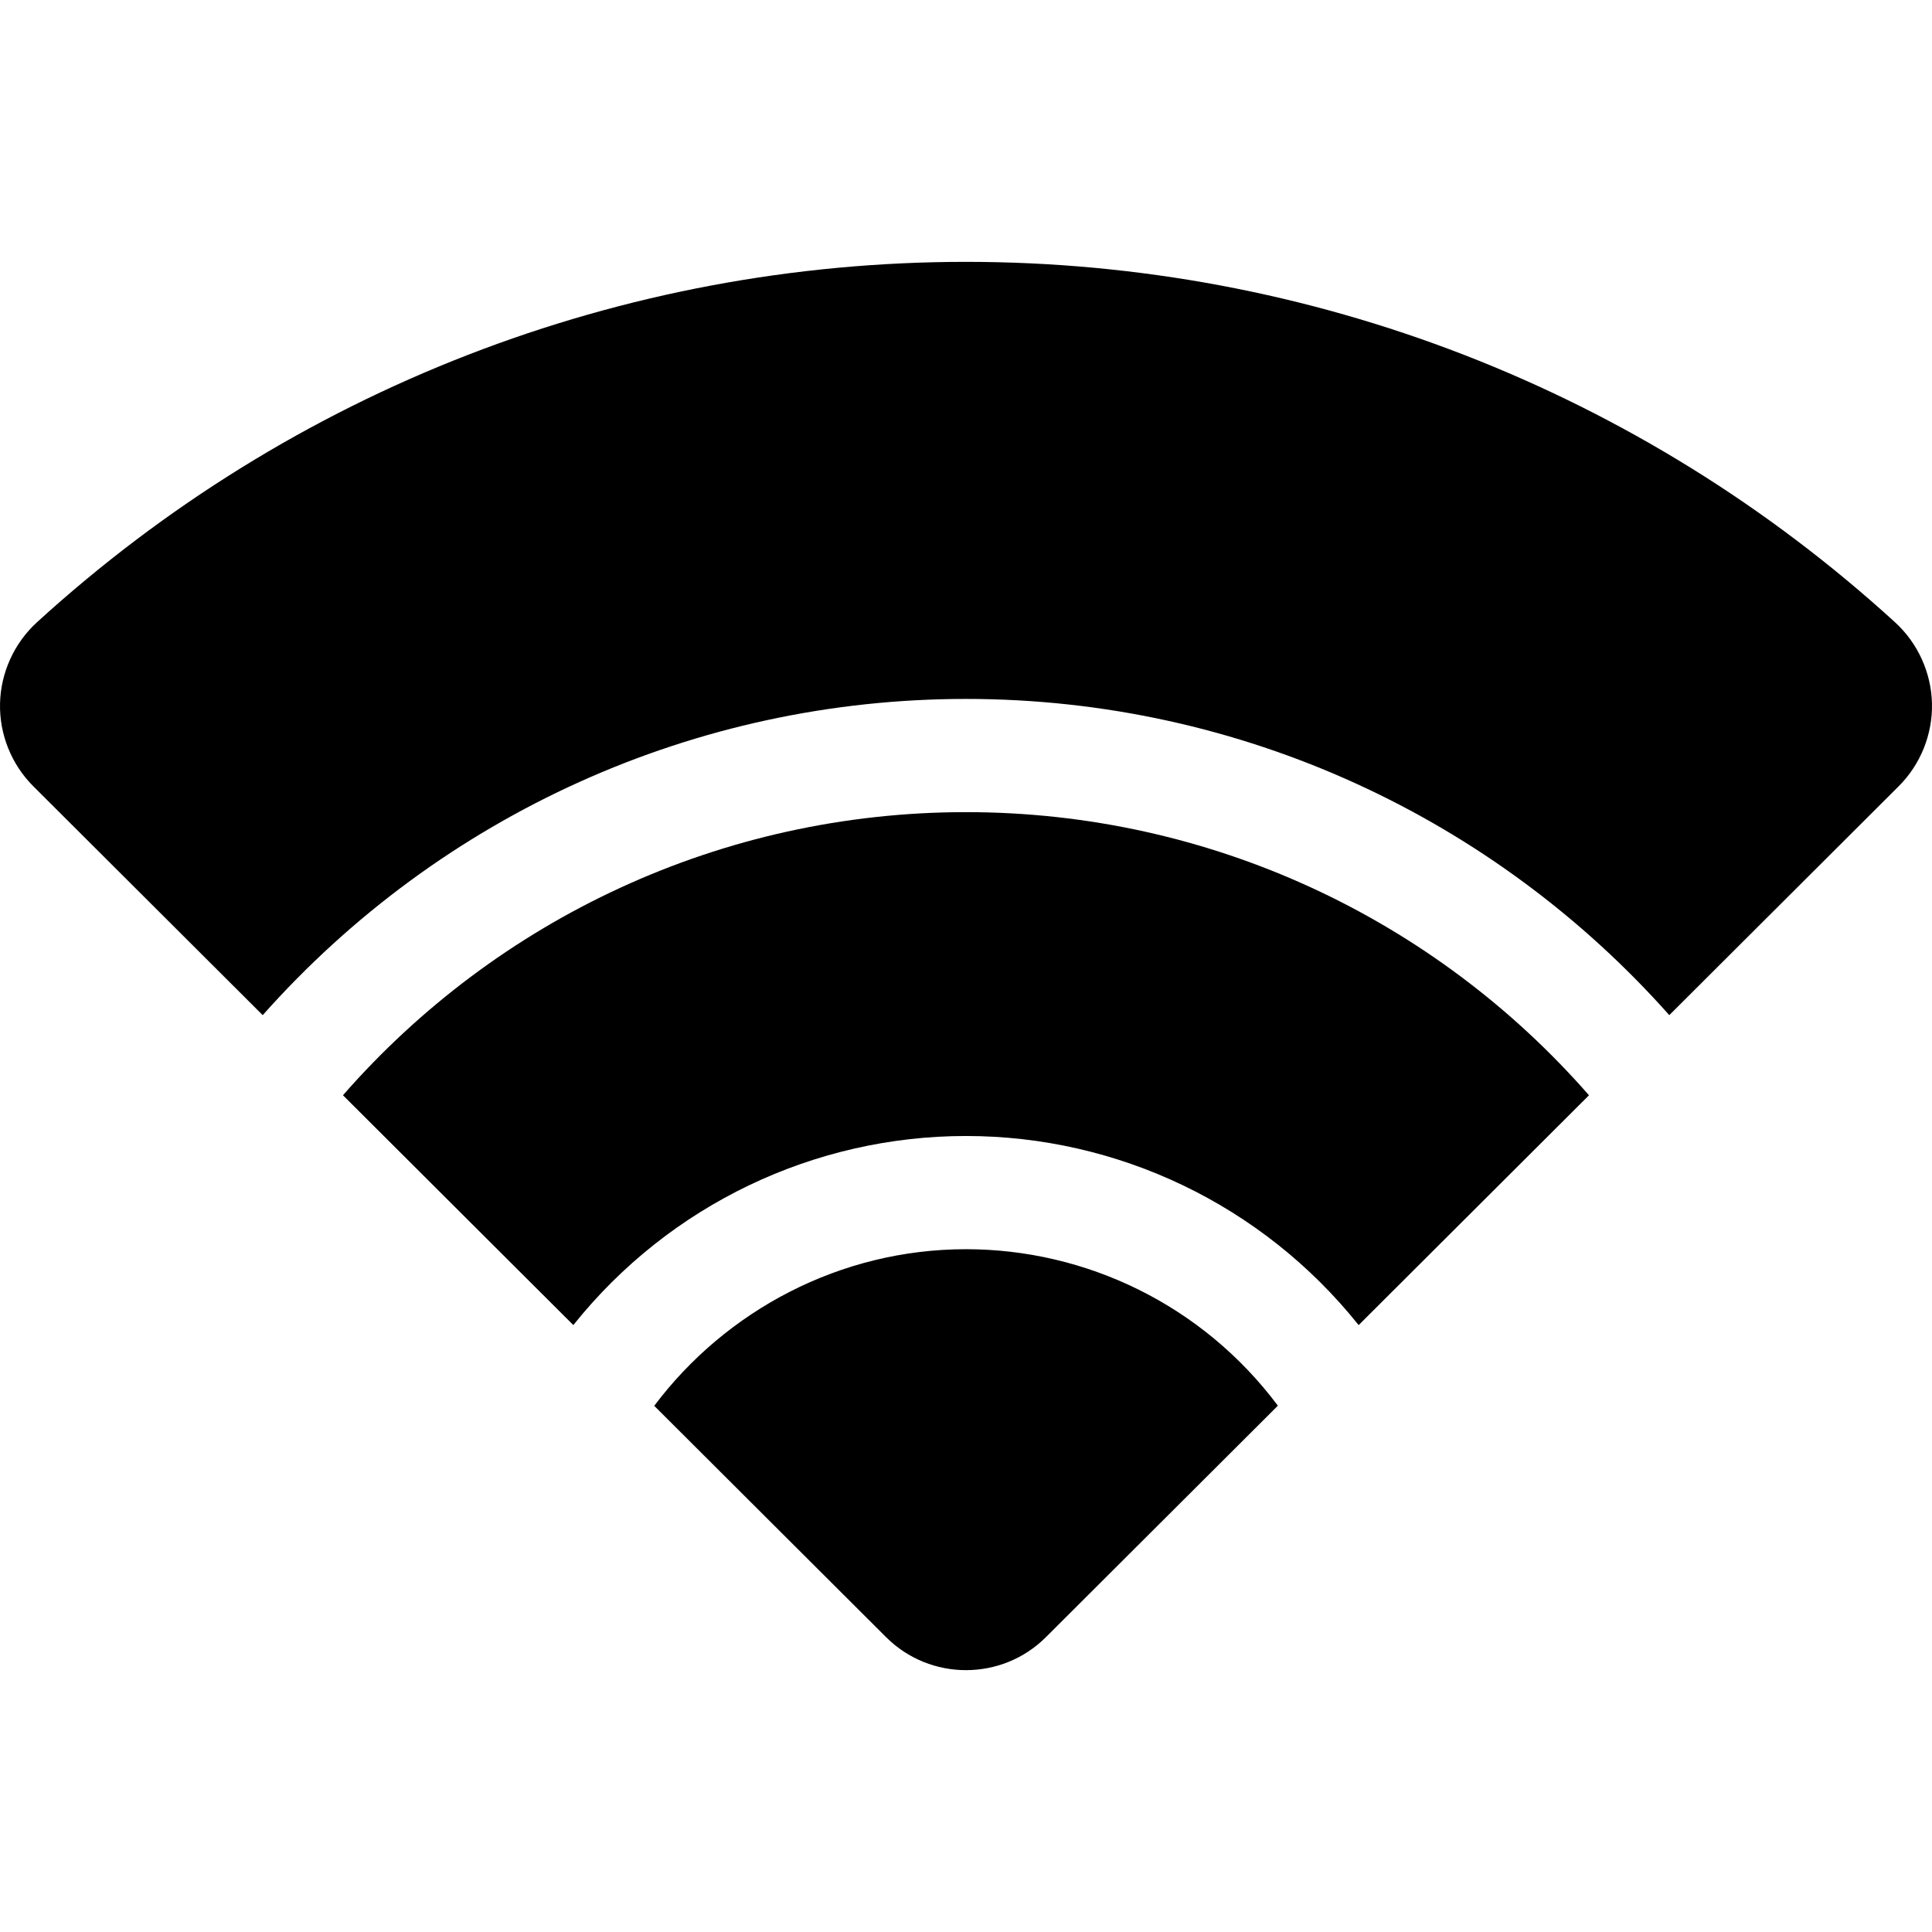 <?xml version="1.0" encoding="iso-8859-1"?>
<!-- Generator: Adobe Illustrator 19.0.0, SVG Export Plug-In . SVG Version: 6.00 Build 0)  -->
<svg version="1.1" id="Capa_1" xmlns="http://www.w3.org/2000/svg" xmlns:xlink="http://www.w3.org/1999/xlink" x="0px" y="0px"
	 viewBox="0 0 511.999 511.999" style="enable-background:new 0 0 511.999 511.999;" xml:space="preserve">
<g>
	<g>
		<path d="M255.999,215.224c-64.878,0-124.341,28.418-165.109,75.025l61.047,60.913c25.581-32.008,63.982-50.111,104.061-50.111
			c40.078,0,78.483,18.11,104.056,50.116l61.044-60.909C380.142,243.43,320.607,215.224,255.999,215.224z"/>
	</g>
</g>
<g>
	<g>
		<path d="M255.999,331.051c-33.331,0-63.624,16.221-82.618,41.506l61.441,61.305c5.839,5.829,13.508,8.742,21.178,8.742
			c7.668,0,15.337-2.914,21.174-8.74l61.477-61.342C318.618,345.734,287.685,331.051,255.999,331.051z"/>
	</g>
</g>
<g>
	<g>
		<path d="M502.201,164.907c-67.483-61.592-154.919-95.512-246.202-95.512S77.281,103.315,9.795,164.909
			c-6.038,5.513-9.606,13.361-9.788,21.533c-0.182,8.156,3.023,16.138,8.797,21.901l60.815,60.681
			c47.299-53.22,114.777-83.801,186.38-83.801c73.17,0,140.177,31.809,186.381,83.8l60.814-60.68
			c0.001-0.001,0.002-0.002,0.003-0.003c5.771-5.761,8.976-13.742,8.794-21.898C511.809,178.271,508.241,170.422,502.201,164.907z"
			/>
	</g>
</g>
<g>
</g>
<g>
</g>
<g>
</g>
<g>
</g>
<g>
</g>
<g>
</g>
<g>
</g>
<g>
</g>
<g>
</g>
<g>
</g>
<g>
</g>
<g>
</g>
<g>
</g>
<g>
</g>
<g>
</g>
</svg>
